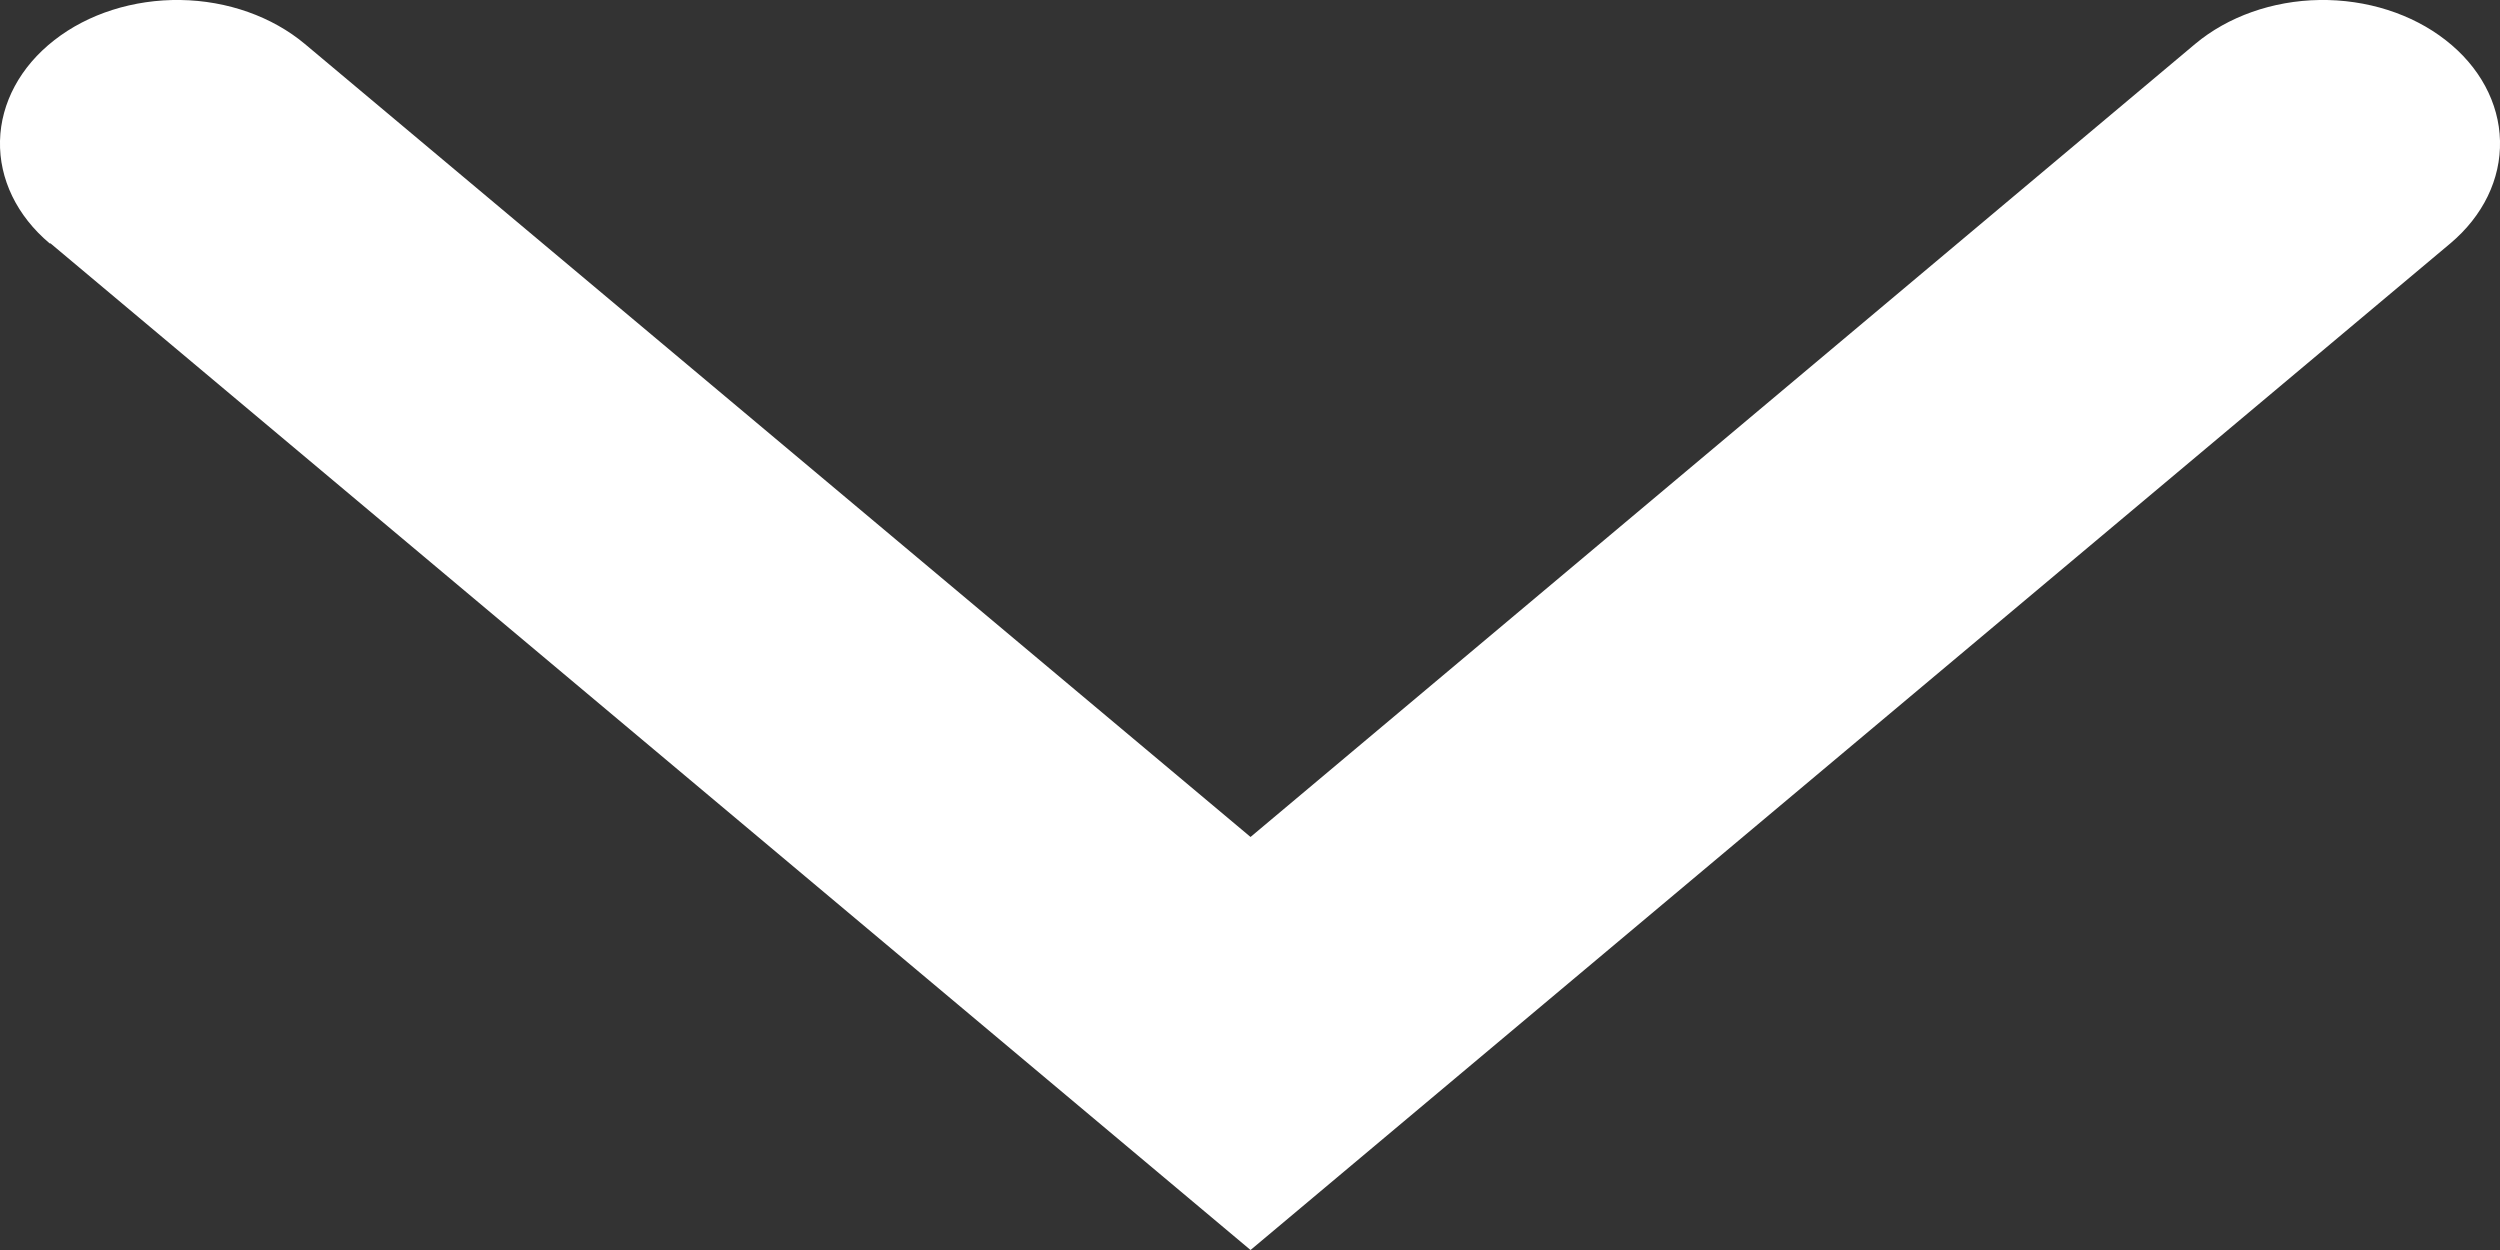 <svg width="14" height="7" viewBox="0 0 14 7" fill="none" xmlns="http://www.w3.org/2000/svg">
<rect x="0" y="0" width="14" height="7" fill="#333333" stroke="none"/>
<path d="M0.283 1.363L7.003 7L13.722 1.363C13.905 1.209 14.005 1.003 14 0.789C13.995 0.576 13.886 0.373 13.696 0.225C13.507 0.077 13.252 -0.004 12.989 0C12.726 0.004 12.476 0.093 12.293 0.246L7.003 4.687L1.707 0.246C1.524 0.093 1.274 0.004 1.011 0C0.748 -0.004 0.493 0.077 0.304 0.225C0.114 0.373 0.005 0.576 0 0.789C-0.005 1.003 0.095 1.209 0.278 1.363H0.283Z" fill="white"/>
</svg>
